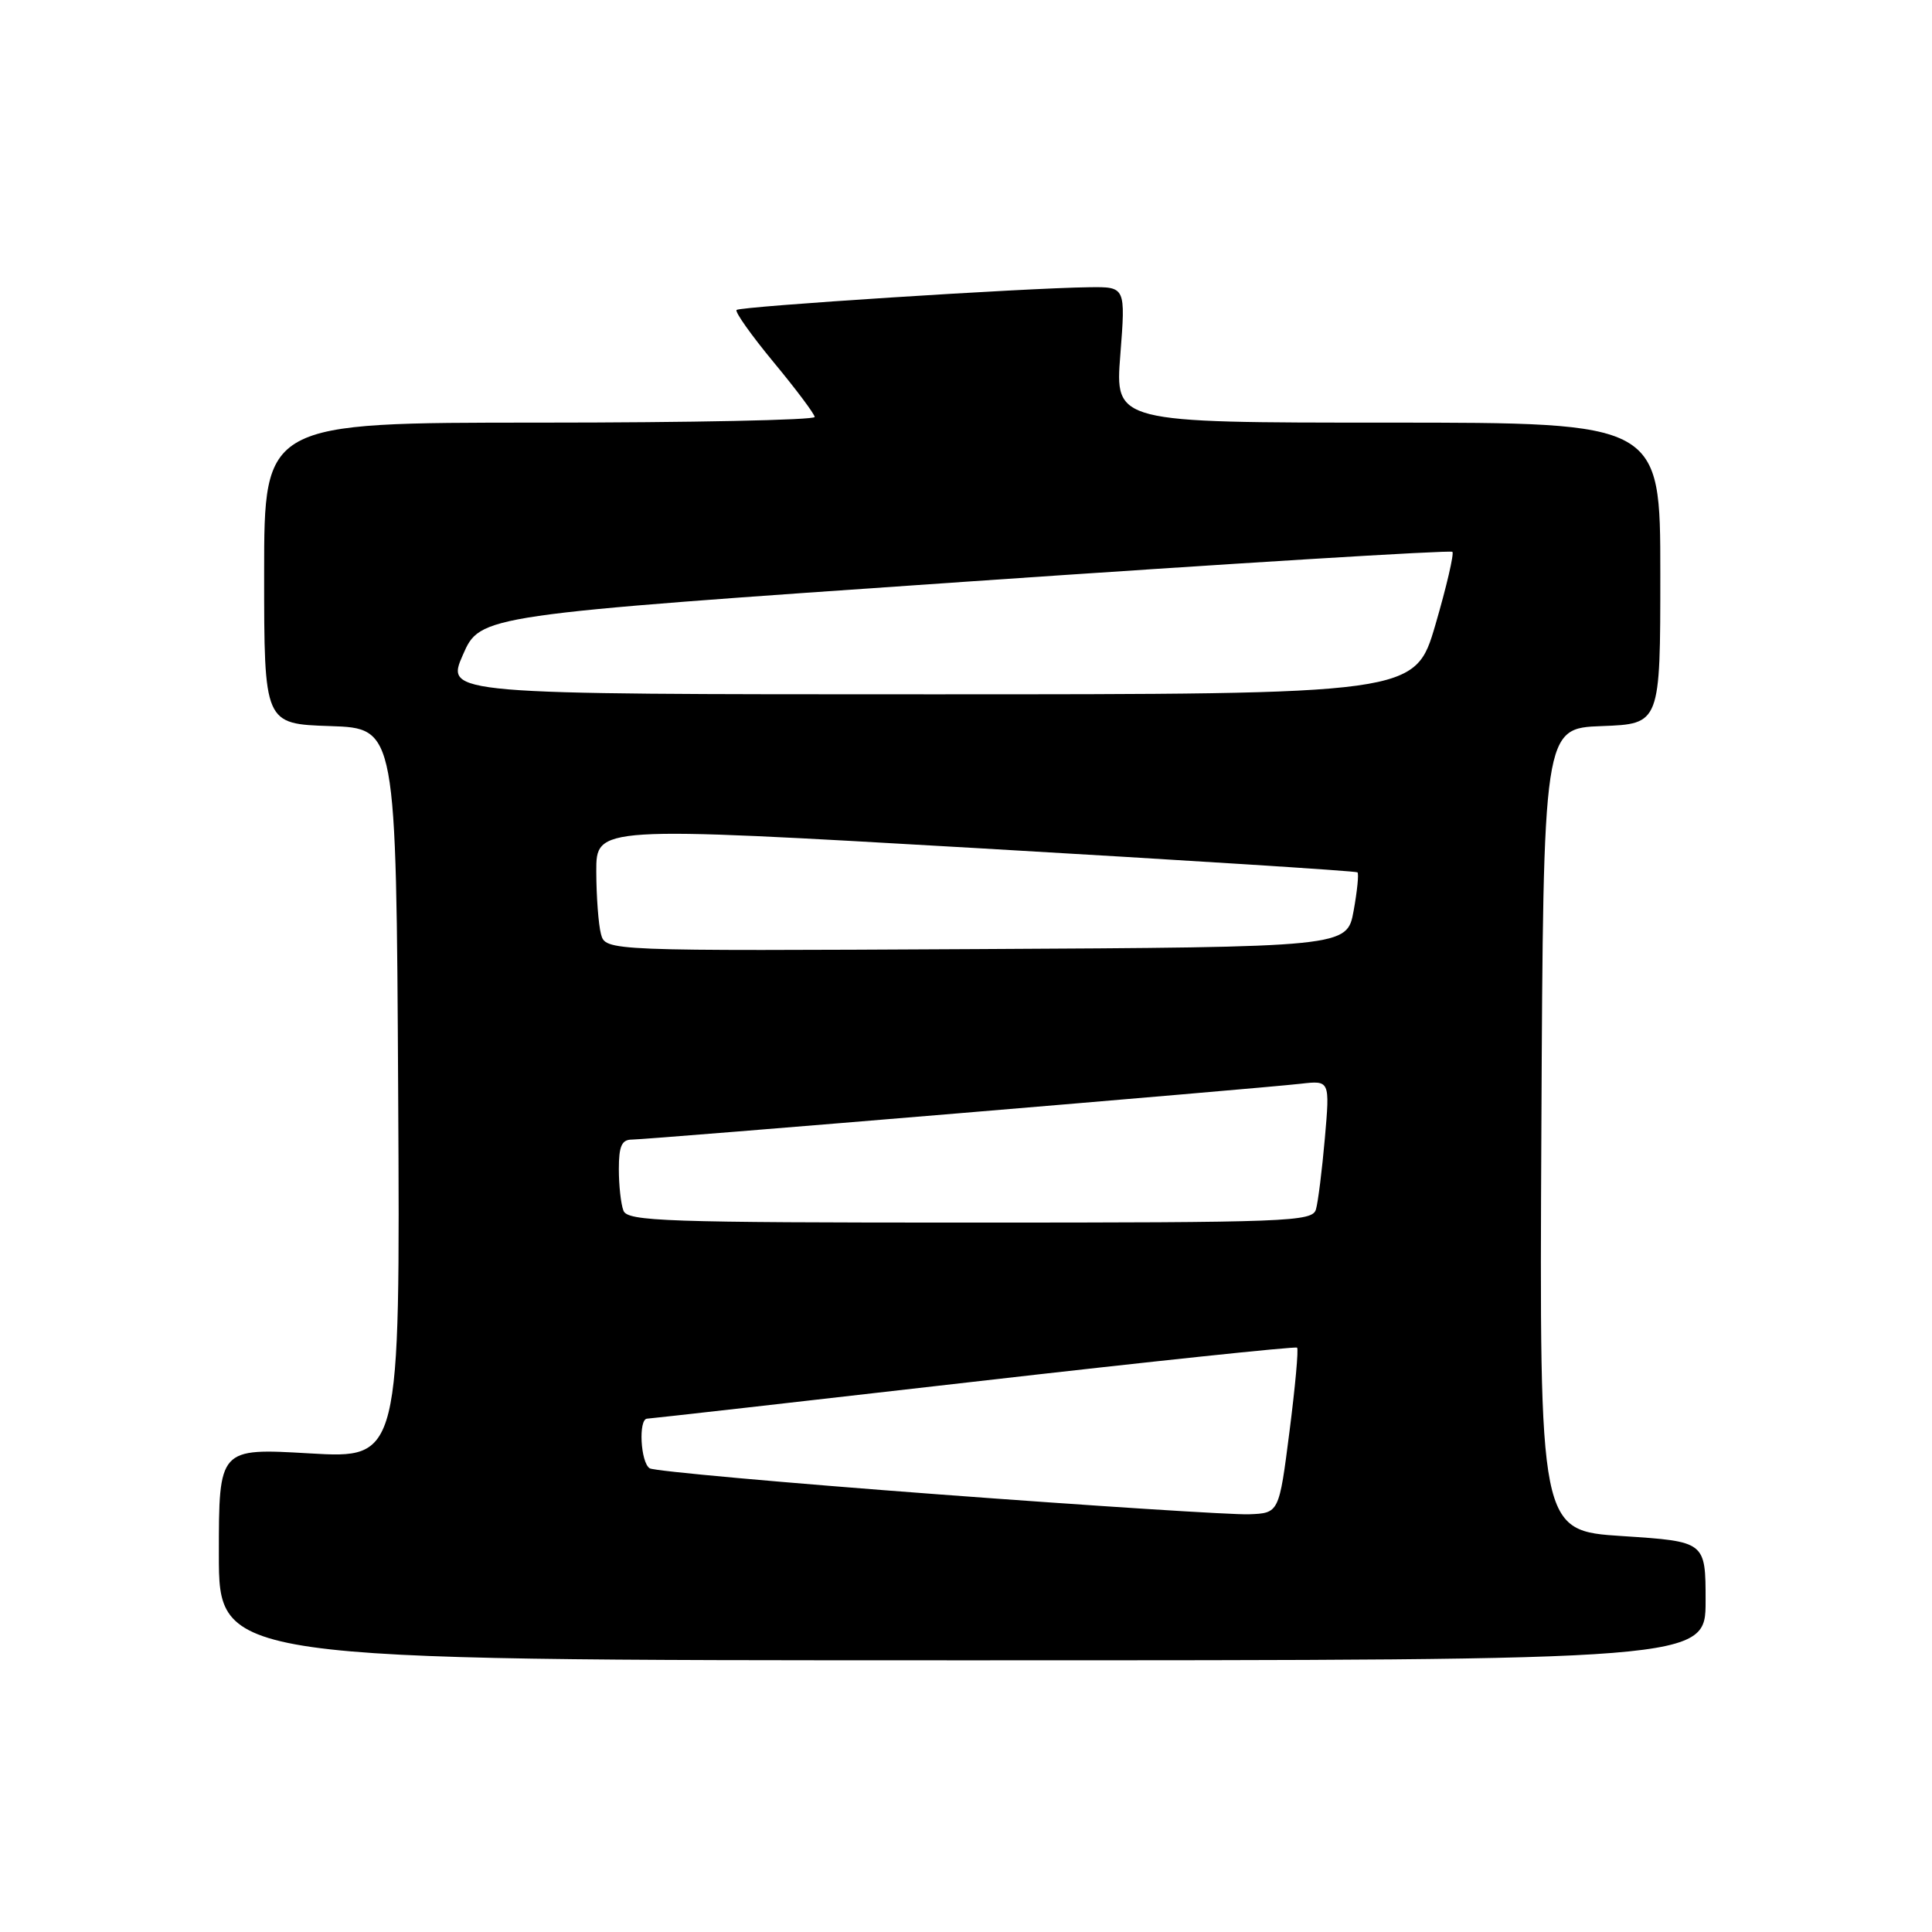 <?xml version="1.0" encoding="UTF-8" standalone="no"?>
<!DOCTYPE svg PUBLIC "-//W3C//DTD SVG 1.1//EN" "http://www.w3.org/Graphics/SVG/1.1/DTD/svg11.dtd" >
<svg xmlns="http://www.w3.org/2000/svg" xmlns:xlink="http://www.w3.org/1999/xlink" version="1.1" viewBox="0 0 256 256">
 <g >
 <path fill="currentColor"
d=" M 226.00 212.13 C 226.00 204.26 226.00 204.26 214.99 203.54 C 203.98 202.83 203.98 202.83 204.24 149.67 C 204.50 96.50 204.50 96.50 212.25 96.21 C 220.00 95.92 220.00 95.92 220.00 75.96 C 220.00 56.00 220.00 56.00 183.87 56.00 C 147.74 56.00 147.74 56.00 148.45 47.00 C 149.15 38.00 149.15 38.00 144.33 38.06 C 135.88 38.16 98.07 40.60 97.60 41.07 C 97.35 41.32 99.57 44.44 102.52 48.01 C 105.48 51.58 107.92 54.84 107.95 55.25 C 107.98 55.66 91.58 56.00 71.50 56.00 C 35.00 56.00 35.00 56.00 35.00 75.96 C 35.00 95.92 35.00 95.92 43.75 96.21 C 52.50 96.50 52.50 96.50 52.76 144.89 C 53.02 193.28 53.02 193.28 41.01 192.58 C 29.00 191.88 29.00 191.88 29.00 205.94 C 29.00 220.00 29.00 220.00 127.50 220.00 C 226.00 220.00 226.00 220.00 226.00 212.13 Z  M 124.34 198.01 C 103.90 196.48 86.69 194.93 86.09 194.56 C 84.87 193.80 84.57 188.01 85.75 187.98 C 86.16 187.97 105.62 185.77 129.00 183.09 C 152.38 180.41 171.67 178.38 171.87 178.57 C 172.08 178.76 171.62 183.77 170.86 189.71 C 169.48 200.50 169.48 200.50 165.49 200.65 C 163.30 200.73 144.78 199.54 124.34 198.01 Z  M 82.61 160.42 C 82.27 159.55 82.00 157.07 82.00 154.92 C 82.00 151.85 82.38 151.00 83.75 151.00 C 85.83 151.00 166.79 144.24 172.36 143.60 C 176.22 143.16 176.22 143.16 175.55 150.83 C 175.18 155.05 174.65 159.29 174.37 160.25 C 173.90 161.88 170.85 162.00 128.54 162.00 C 88.13 162.00 83.15 161.83 82.61 160.42 Z  M 79.63 123.76 C 79.30 122.52 79.02 118.79 79.01 115.49 C 79.00 109.47 79.00 109.47 129.25 112.37 C 156.89 113.97 179.67 115.41 179.87 115.59 C 180.07 115.76 179.84 118.06 179.36 120.70 C 178.48 125.50 178.48 125.50 129.36 125.76 C 80.24 126.02 80.24 126.02 79.63 123.76 Z  M 61.34 86.76 C 63.64 81.51 63.64 81.51 127.82 77.09 C 163.12 74.66 192.21 72.87 192.45 73.12 C 192.69 73.36 191.68 77.71 190.20 82.78 C 187.50 92.00 187.50 92.00 123.27 92.00 C 59.04 92.00 59.04 92.00 61.34 86.76 Z "/>
</g>
</svg>